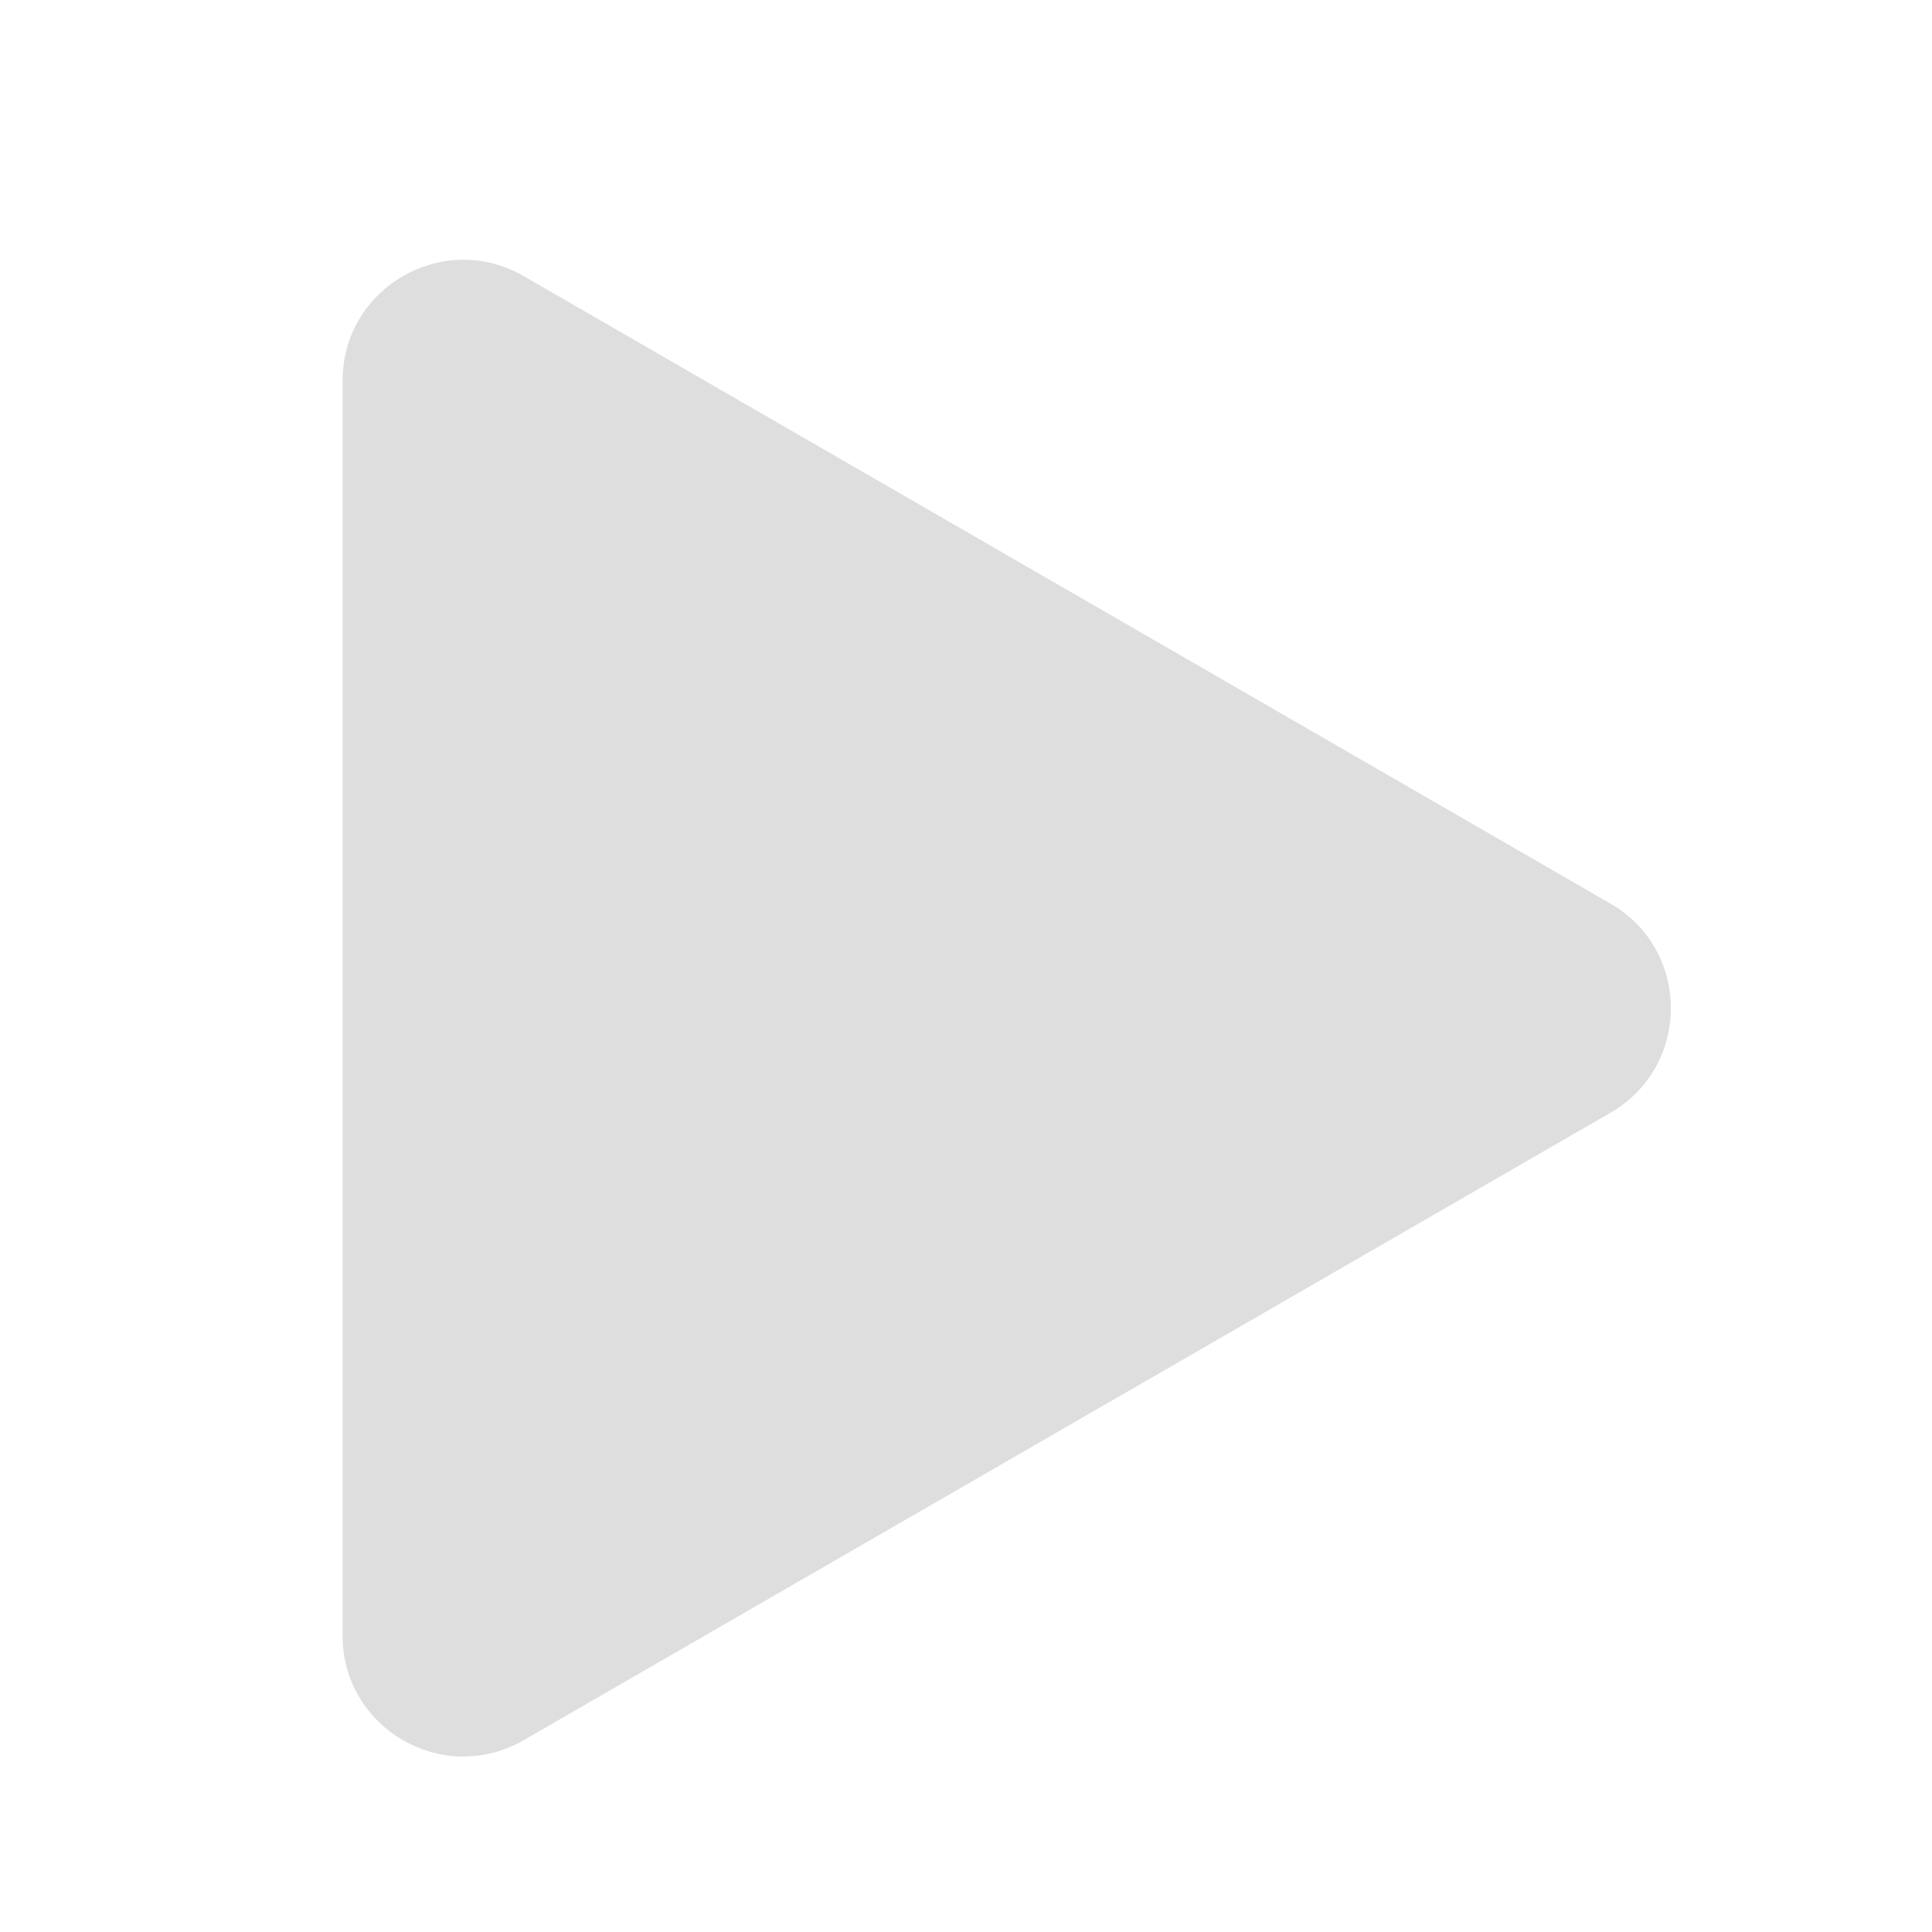<?xml version="1.0" encoding="UTF-8" standalone="no"?>
<svg
   width="24"
   height="24"
   viewBox="0 0 24 24"
   fill="none"
   version="1.1"
   id="svg1"
   xmlns="http://www.w3.org/2000/svg"
   xmlns:svg="http://www.w3.org/2000/svg">
  <defs
     id="defs1" />
  <path
     d="M 6.506,3.43 20.006,11.225 c 1,0.577 1,2.021 0,2.598 l -13.5,7.794 c -1,0.577 -2.25,-0.144 -2.25,-1.299 V 4.729 c 0,-1.155 1.25,-1.876 2.25,-1.299 z"
     style="clip-rule:evenodd;fill:#dedede;fill-rule:evenodd;fill-opacity:1"
     id="path1" />
</svg>
